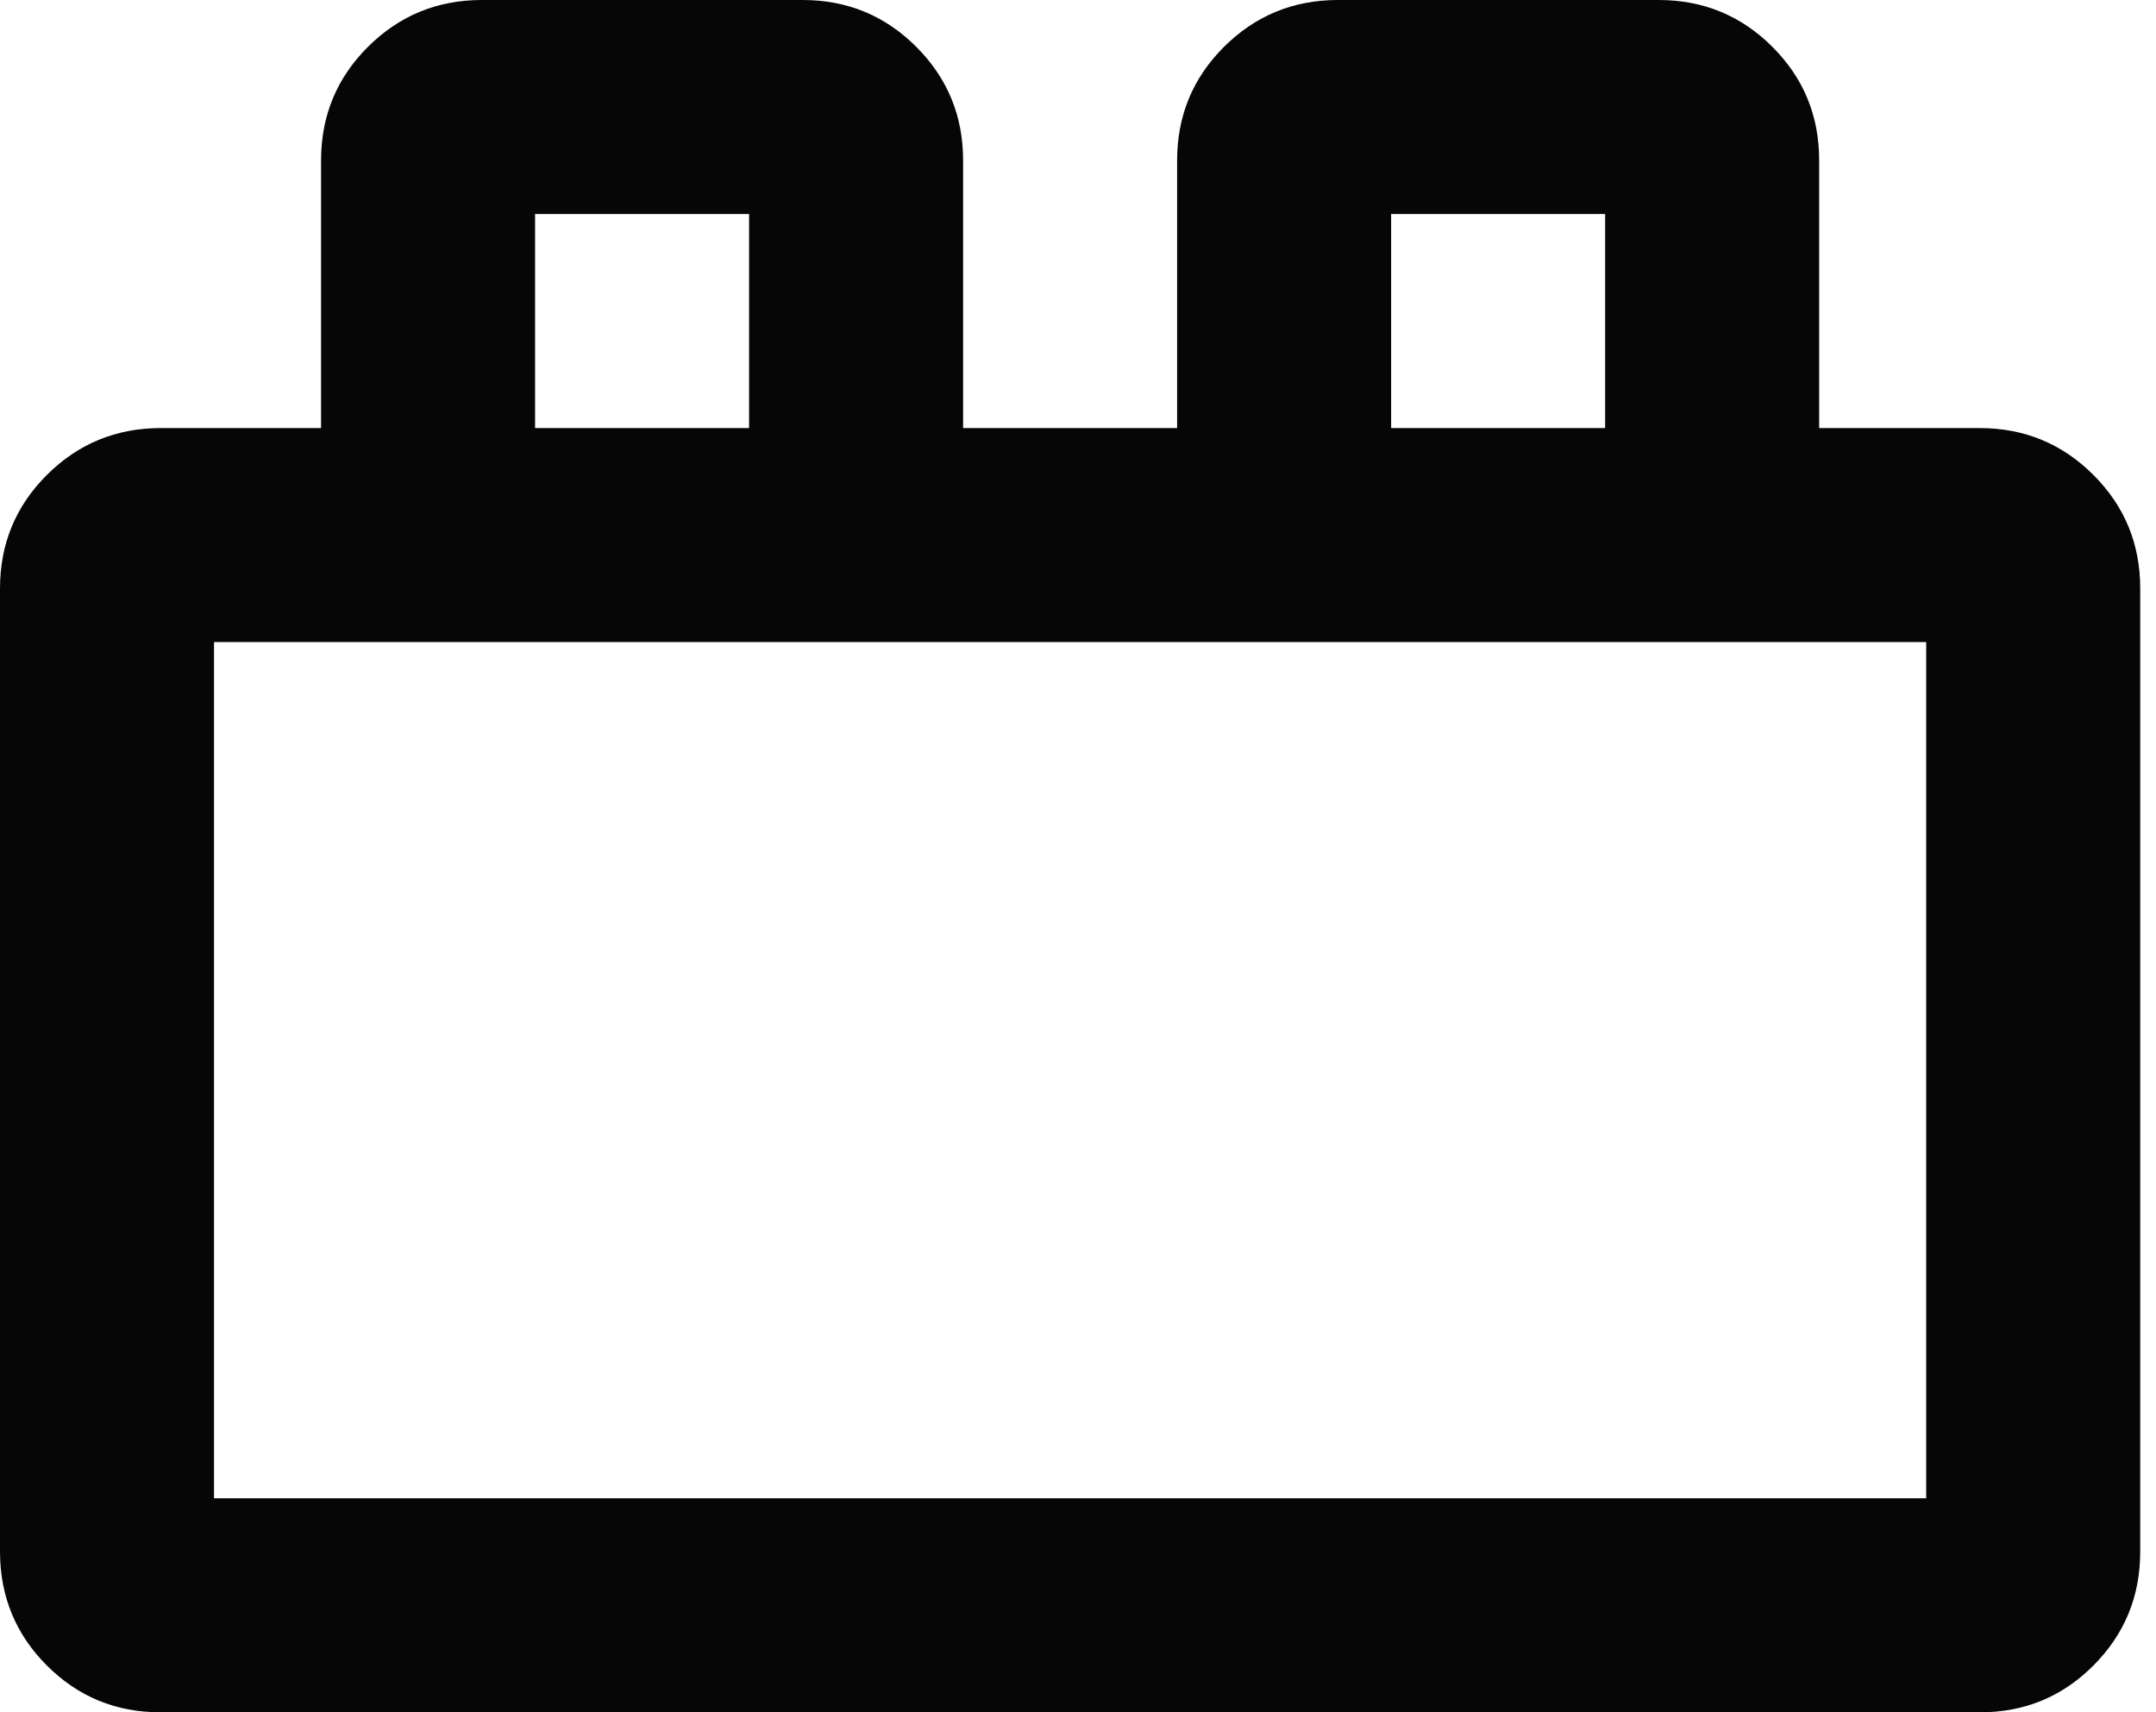<svg width="34" height="27" viewBox="0 0 34 27" fill="none" xmlns="http://www.w3.org/2000/svg">
<path d="M0 24.469V9.281C0 8.578 0.246 7.981 0.739 7.489C1.232 6.998 1.829 6.751 2.531 6.75H5.063V2.531C5.063 1.828 5.309 1.231 5.802 0.739C6.295 0.248 6.892 0.001 7.594 0H12.657C13.36 0 13.958 0.246 14.45 0.739C14.943 1.232 15.189 1.829 15.188 2.531V6.75H18.563V2.531C18.563 1.828 18.809 1.231 19.302 0.739C19.795 0.248 20.392 0.001 21.094 0H26.157C26.86 0 27.458 0.246 27.951 0.739C28.444 1.232 28.689 1.829 28.688 2.531V6.75H31.22C31.923 6.75 32.521 6.997 33.013 7.489C33.506 7.982 33.752 8.579 33.751 9.281V24.469C33.751 25.172 33.505 25.77 33.013 26.263C32.522 26.756 31.924 27.002 31.22 27.001H2.531C1.828 27.001 1.231 26.755 0.739 26.263C0.248 25.772 0.001 25.174 0 24.469ZM3.375 23.626H30.376V10.125H3.375V23.626ZM8.438 6.75H11.813V3.375H8.438V6.75ZM21.938 6.75H25.313V3.375H21.938V6.75Z" fill="#060606"/>
</svg>
